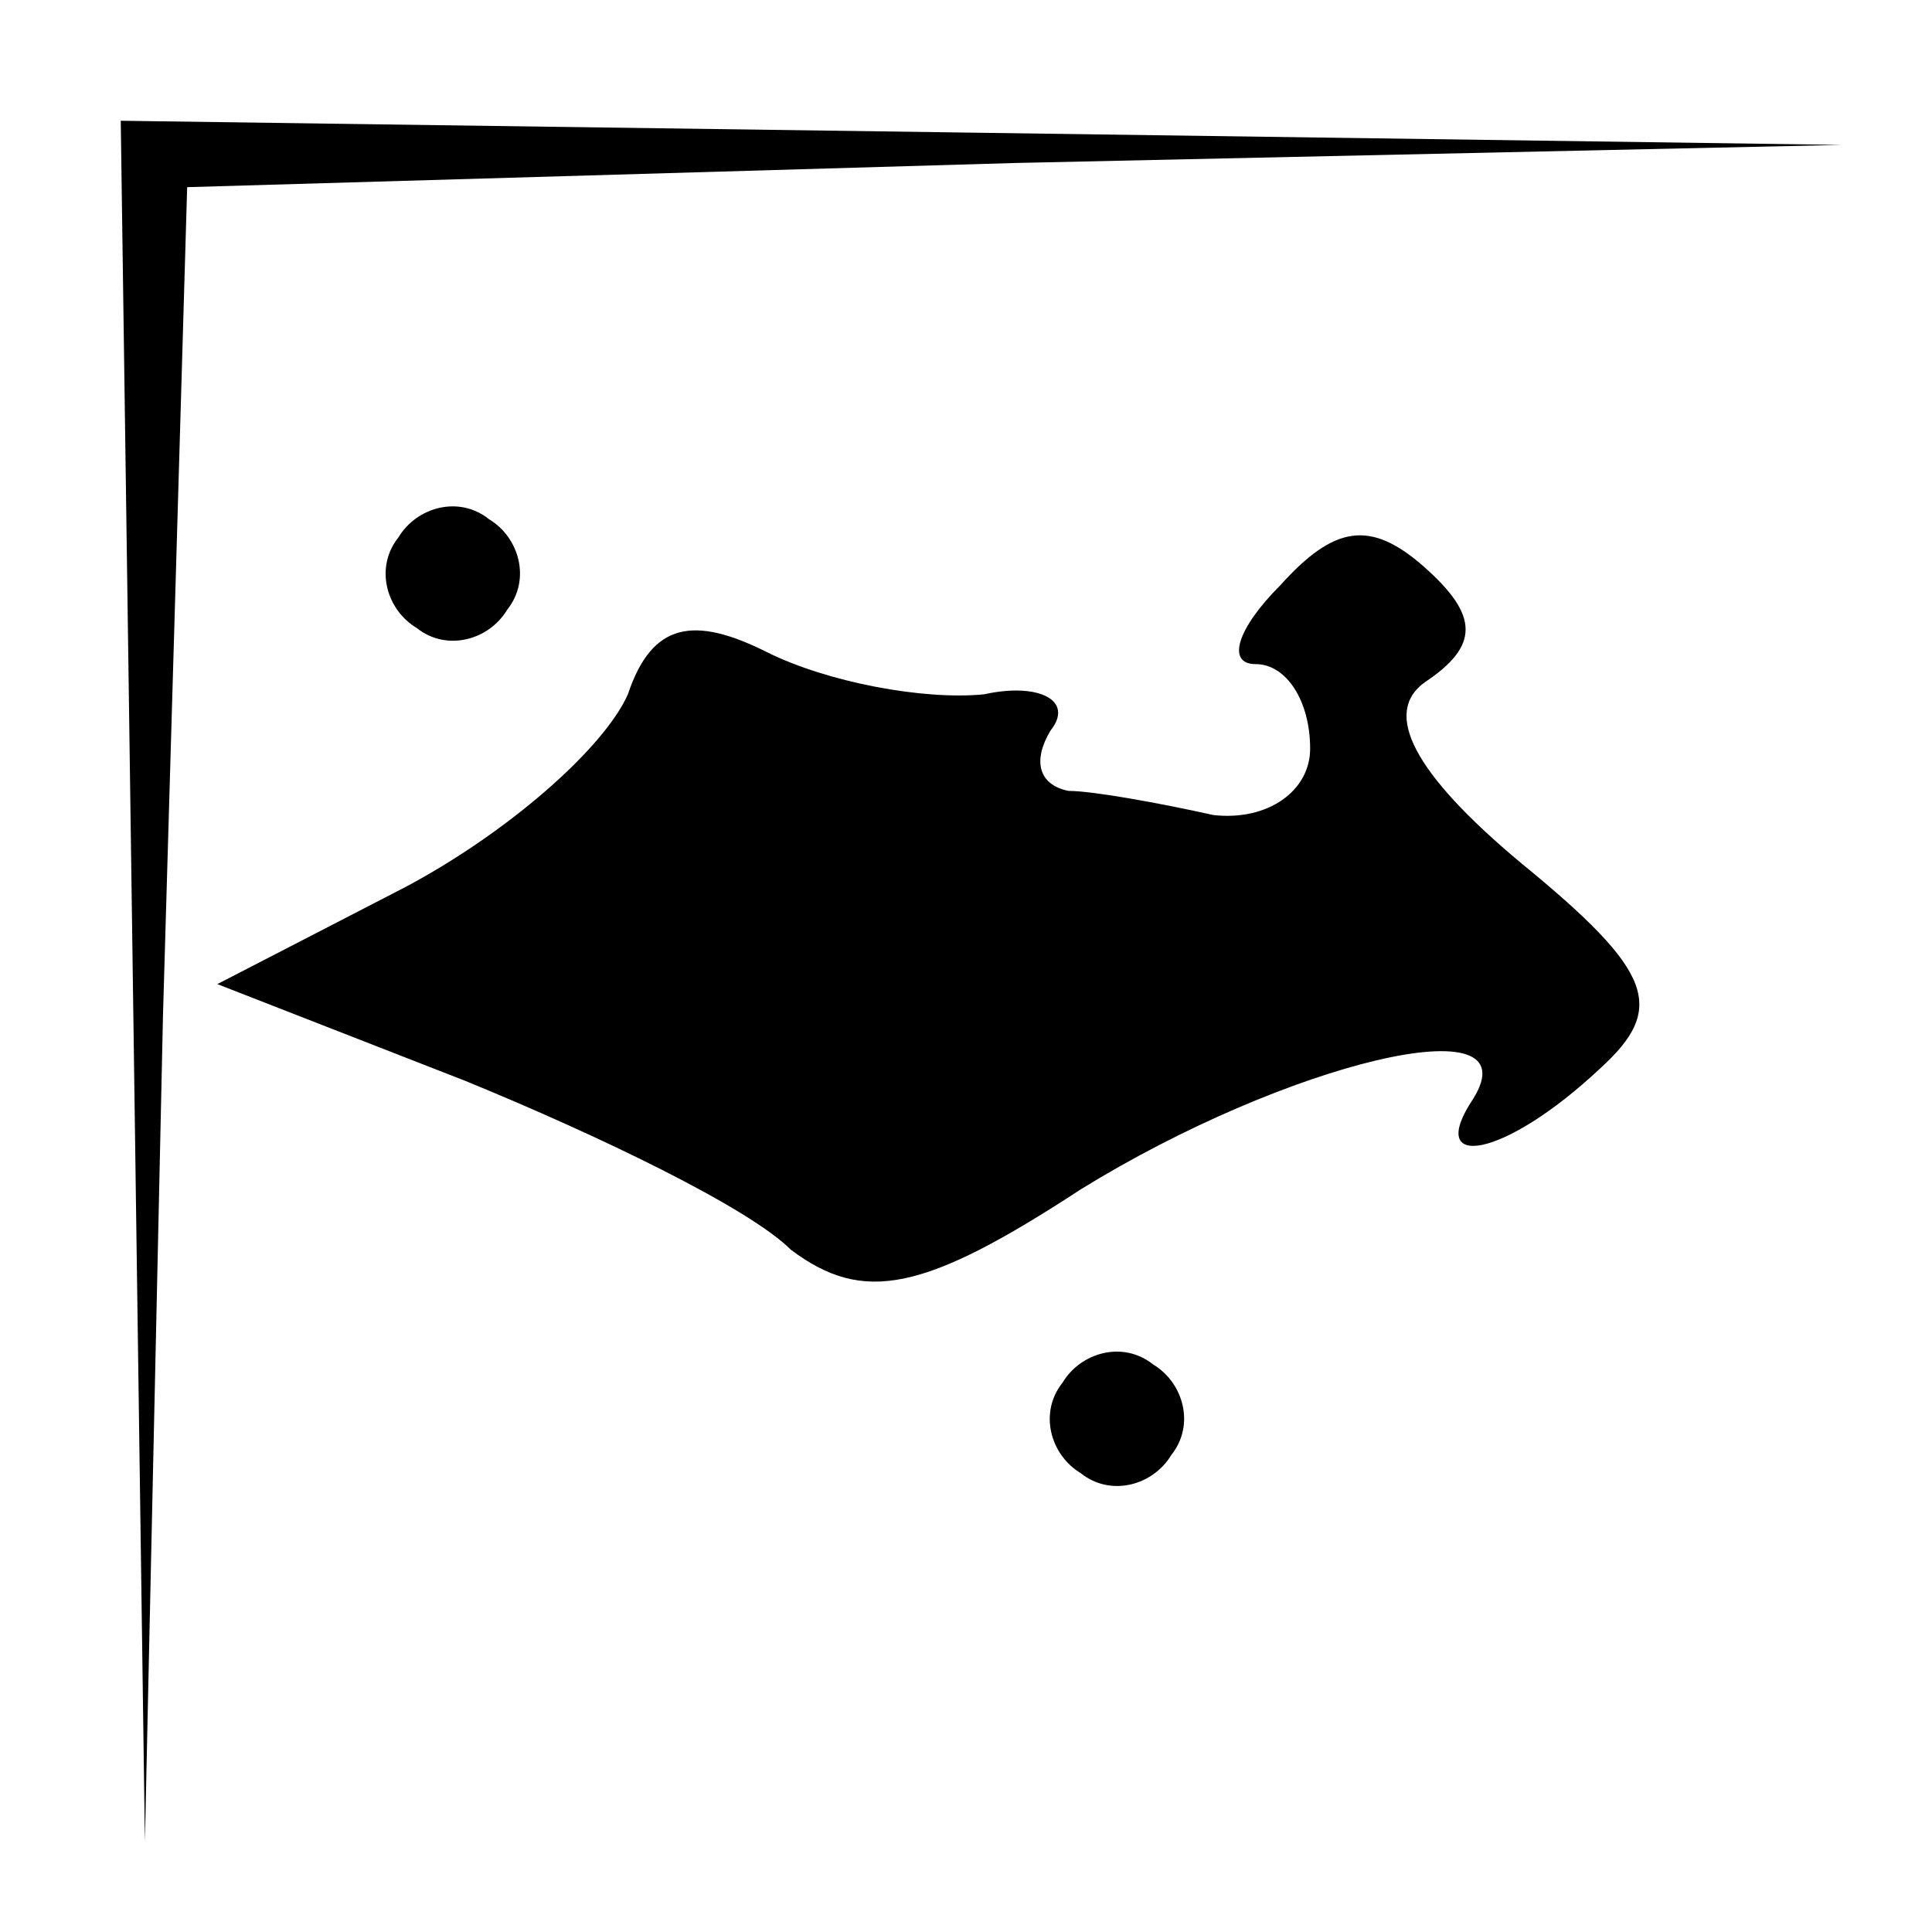 <?xml version="1.0" standalone="no"?>
<!DOCTYPE svg PUBLIC "-//W3C//DTD SVG 20010904//EN"
 "http://www.w3.org/TR/2001/REC-SVG-20010904/DTD/svg10.dtd">
<svg version="1.0" xmlns="http://www.w3.org/2000/svg"
 width="32pt" height="32pt" viewBox="0 0 32 32"
 preserveAspectRatio="xMidYMid meet">
<g transform="translate(0,32) scale(0.1,-0.1)"
fill="#000000" stroke="none">
<path fill="#000000" stroke="none" d="M22 158 l2 -143 3 137 4 137 137 4 137
3 -142 2 -143 2 2 -142z"/>
<path fill="#000000" stroke="none" d="M66 231 c-4 -5 -2 -12 3 -15 5 -4 12
-2 15 3 4 5 2 12 -3 15 -5 4 -12 2 -15 -3z"/>
<path fill="#000000" stroke="none" d="M212 223 c-7 -7 -9 -13 -4 -13 5 0 9
-6 9 -14 0 -7 -7 -12 -16 -11 -9 2 -20 4 -24 4 -5 1 -6 5 -3 10 4 5 -2 8 -11
6 -10 -1 -26 2 -36 7 -12 6 -19 5 -23 -7 -4 -9 -20 -23 -37 -32 l-31 -16 41
-16 c22 -9 47 -21 54 -28 12 -9 22 -7 48 10 34 21 75 31 65 15 -8 -12 5 -10
21 5 11 10 9 16 -13 34 -18 15 -23 25 -16 30 9 6 9 11 0 19 -9 8 -15 7 -24 -3z"/>
<path fill="#000000" stroke="none" d="M176 91 c-4 -5 -2 -12 3 -15 5 -4 12
-2 15 3 4 5 2 12 -3 15 -5 4 -12 2 -15 -3z"/>
</g>
</svg>
